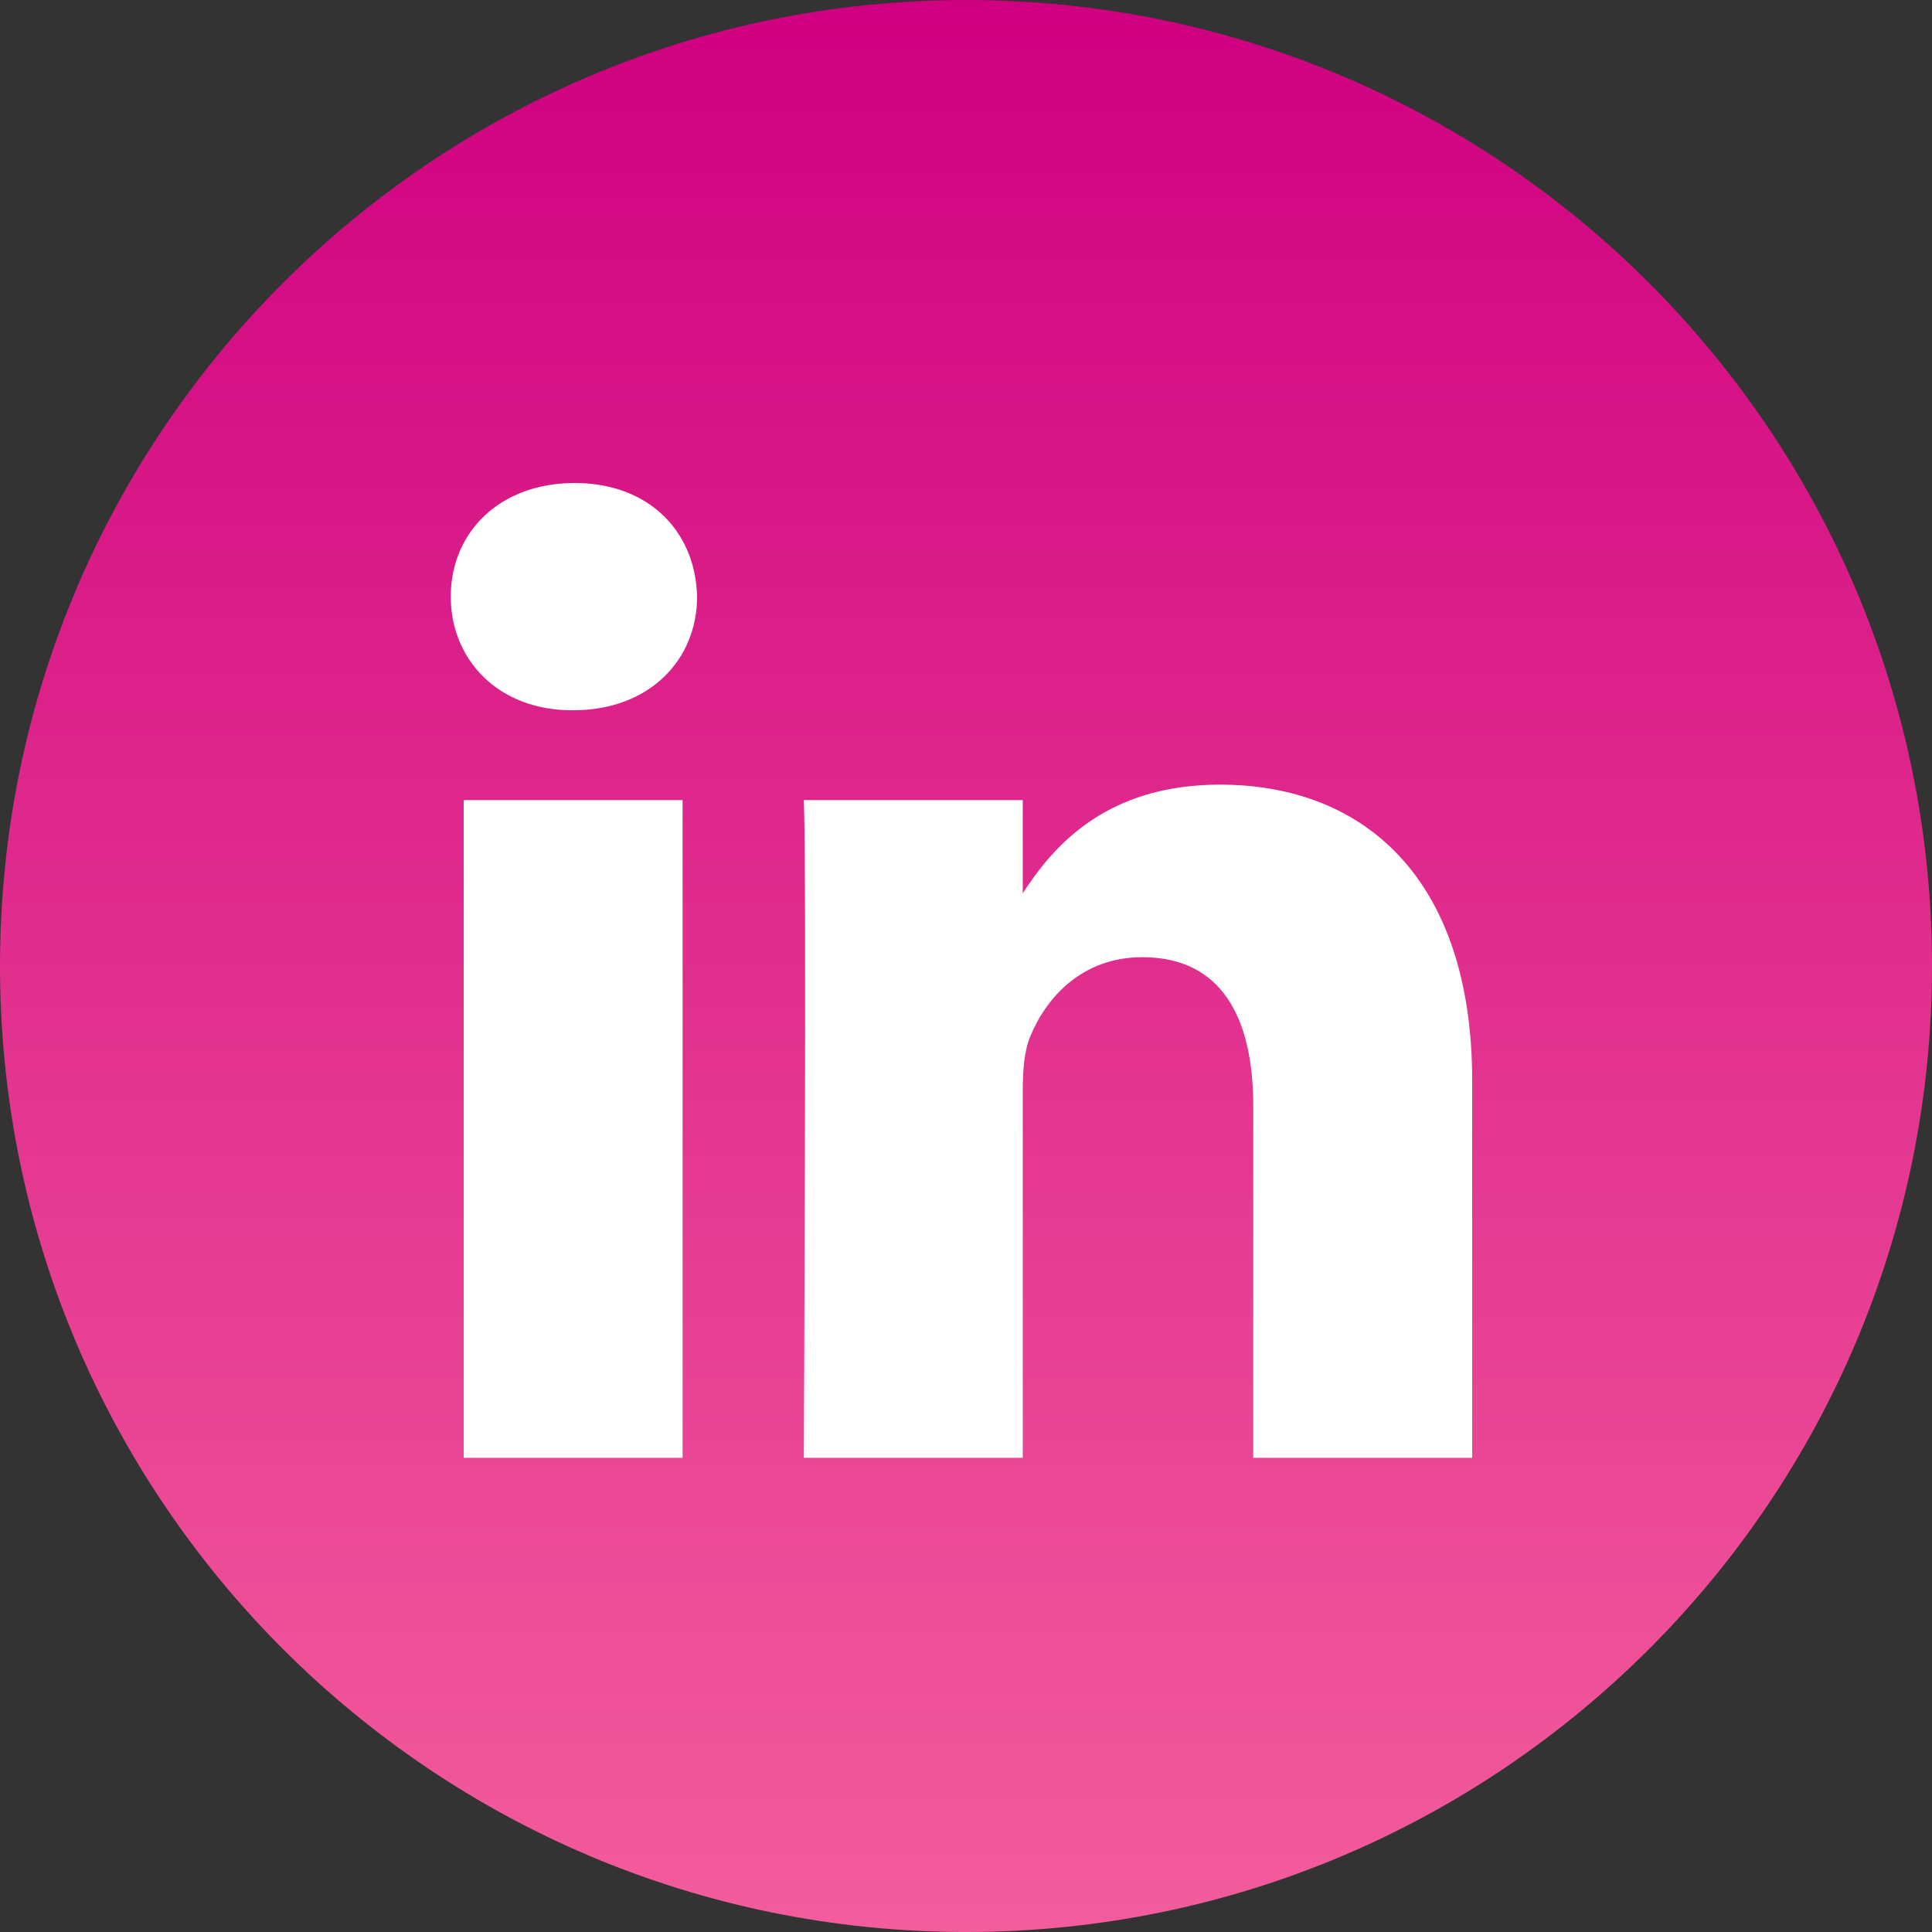 <svg width="16" height="16" viewBox="0 0 16 16" fill="none" xmlns="http://www.w3.org/2000/svg">
<rect x="0" y="0" width="16" height="16" fill="#333333" stroke="none"/>
<path d="M0 8C0 3.582 3.582 0 8 0C12.418 0 16 3.582 16 8C16 12.418 12.418 16 8 16C3.582 16 0 12.418 0 8Z" fill="url(#paint0_linear)"/>
<path fill-rule="evenodd" clip-rule="evenodd" d="M5.773 4.941C5.773 5.464 5.379 5.882 4.747 5.882H4.735C4.127 5.882 3.733 5.464 3.733 4.941C3.733 4.407 4.139 4 4.759 4C5.379 4 5.761 4.407 5.773 4.941ZM5.653 6.626V12.073H3.84V6.626H5.653ZM12.192 12.073L12.192 8.95C12.192 7.277 11.297 6.498 10.104 6.498C9.142 6.498 8.711 7.027 8.47 7.398V6.626H6.657C6.681 7.137 6.657 12.073 6.657 12.073H8.47V9.031C8.47 8.868 8.482 8.706 8.53 8.589C8.661 8.264 8.959 7.927 9.46 7.927C10.116 7.927 10.379 8.427 10.379 9.159V12.073H12.192Z" fill="white"/>
<defs>
<linearGradient id="paint0_linear" x1="8" y1="0" x2="8" y2="16" gradientUnits="userSpaceOnUse">
<stop stop-color="#CF0080"/>
<stop offset="1" stop-color="#F35D9C"/>
</linearGradient>
</defs>
</svg>
